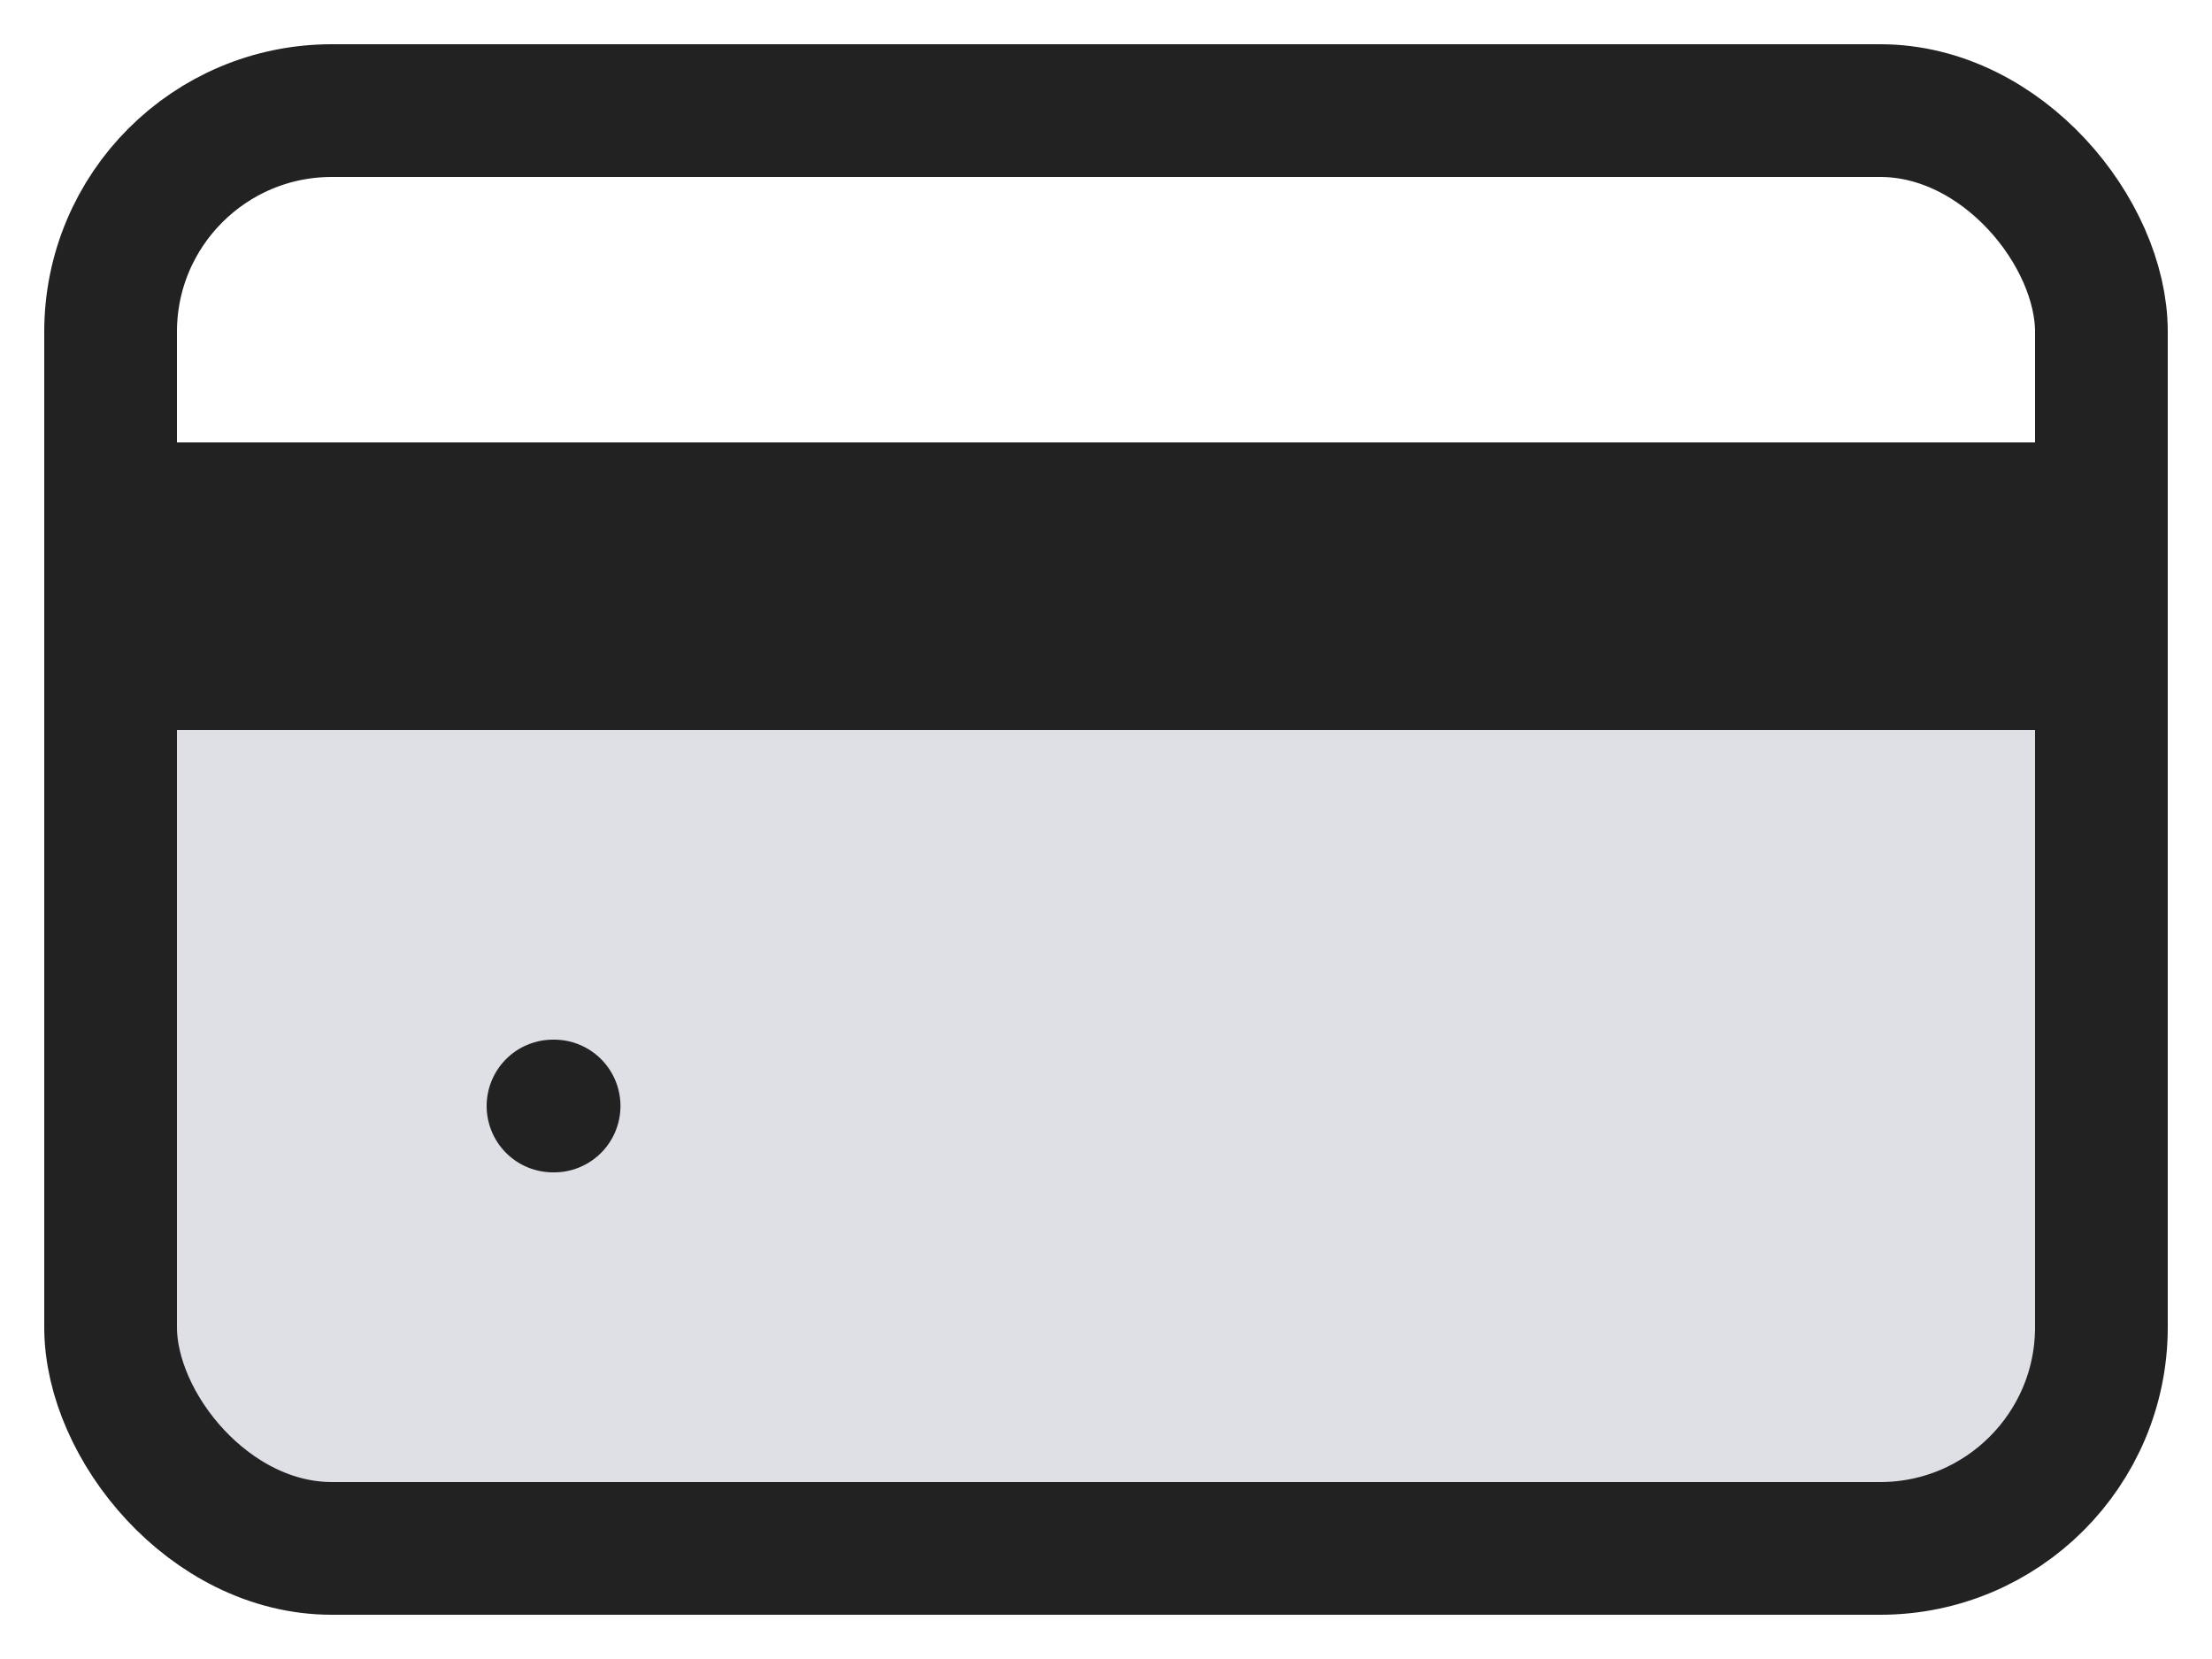 <svg width="20" height="15" viewBox="0 0 20 15" fill="none" xmlns="http://www.w3.org/2000/svg">
<path d="M1 6H19V10C19 11.886 19 12.828 18.414 13.414C17.828 14 16.886 14 15 14H5C3.114 14 2.172 14 1.586 13.414C1 12.828 1 11.886 1 10V6Z" fill="#7E869E" fill-opacity="0.25"/>
<rect x="1" y="1" width="18" height="13" rx="2" stroke="#222222" stroke-width="1.2"/>
<path d="M5 10H5.01" stroke="#222222" stroke-width="1.2" stroke-linecap="round"/>
<path d="M1 6L19 6" stroke="#222222" stroke-width="1.2" stroke-linecap="round"/>
<rect x="1" y="4" width="18" height="2" fill="#222222"/>
</svg>
